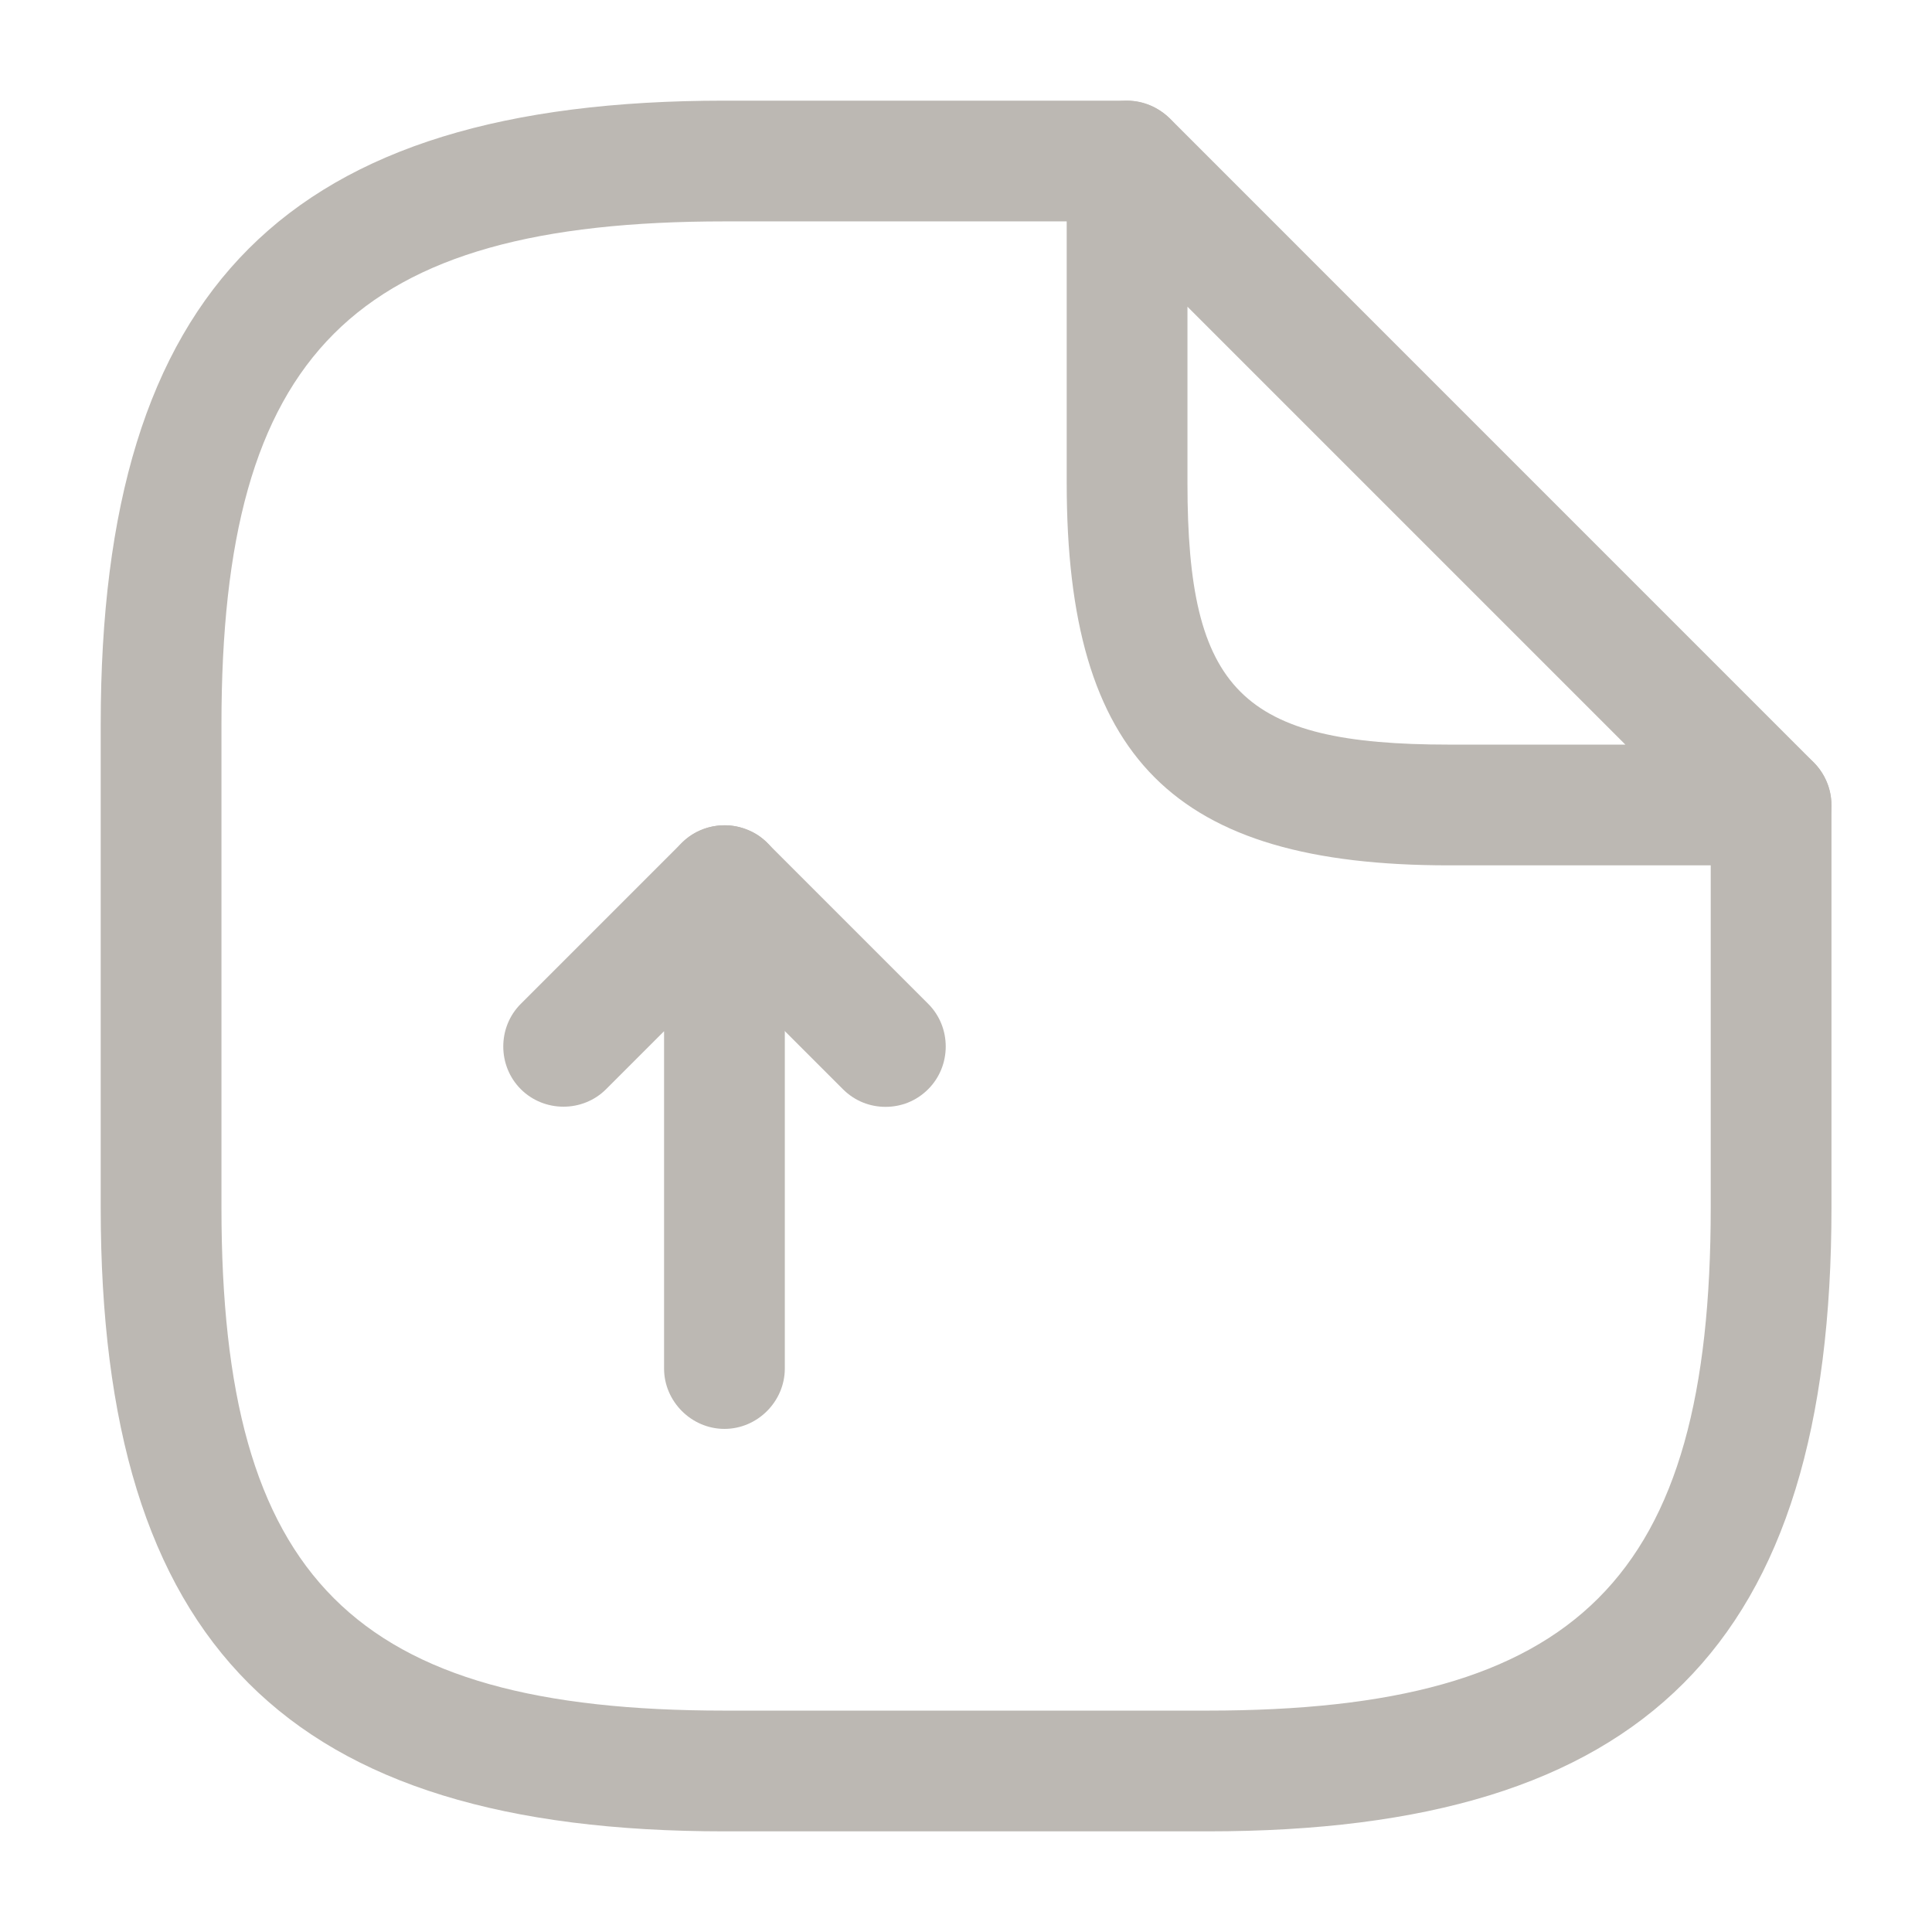 <svg width="32" height="32" viewBox="0 0 32 32" fill="none" xmlns="http://www.w3.org/2000/svg">
<path d="M11.999 23.667C11.453 23.667 10.999 23.213 10.999 22.667V17.08L10.039 18.04C9.653 18.427 9.013 18.427 8.626 18.04C8.239 17.653 8.239 17.013 8.626 16.627L11.293 13.96C11.573 13.68 12.013 13.587 12.386 13.747C12.759 13.893 12.999 14.267 12.999 14.667V22.667C12.999 23.213 12.546 23.667 11.999 23.667Z" fill="#BCB8B3"/>
<path d="M14.667 18.333C14.414 18.333 14.161 18.24 13.961 18.04L11.294 15.373C10.907 14.987 10.907 14.347 11.294 13.96C11.681 13.573 12.321 13.573 12.707 13.96L15.374 16.627C15.761 17.013 15.761 17.653 15.374 18.04C15.174 18.24 14.921 18.333 14.667 18.333Z" fill="#BCB8B3"/>
<path d="M20.001 30.333H12.001C4.761 30.333 1.668 27.24 1.668 20V12C1.668 4.76 4.761 1.667 12.001 1.667H18.668C19.215 1.667 19.668 2.12 19.668 2.667C19.668 3.213 19.215 3.667 18.668 3.667H12.001C5.855 3.667 3.668 5.853 3.668 12V20C3.668 26.147 5.855 28.333 12.001 28.333H20.001C26.148 28.333 28.335 26.147 28.335 20V13.333C28.335 12.787 28.788 12.333 29.335 12.333C29.881 12.333 30.335 12.787 30.335 13.333V20C30.335 27.24 27.241 30.333 20.001 30.333Z" fill="#BCB8B3"/>
<path d="M29.335 14.333H24.001C19.441 14.333 17.668 12.56 17.668 8V2.667C17.668 2.267 17.908 1.893 18.281 1.747C18.655 1.587 19.081 1.68 19.375 1.96L30.041 12.627C30.321 12.907 30.415 13.347 30.255 13.72C30.095 14.093 29.735 14.333 29.335 14.333ZM19.668 5.08V8C19.668 11.44 20.561 12.333 24.001 12.333H26.921L19.668 5.08Z" fill="#BCB8B3"/>
</svg>
